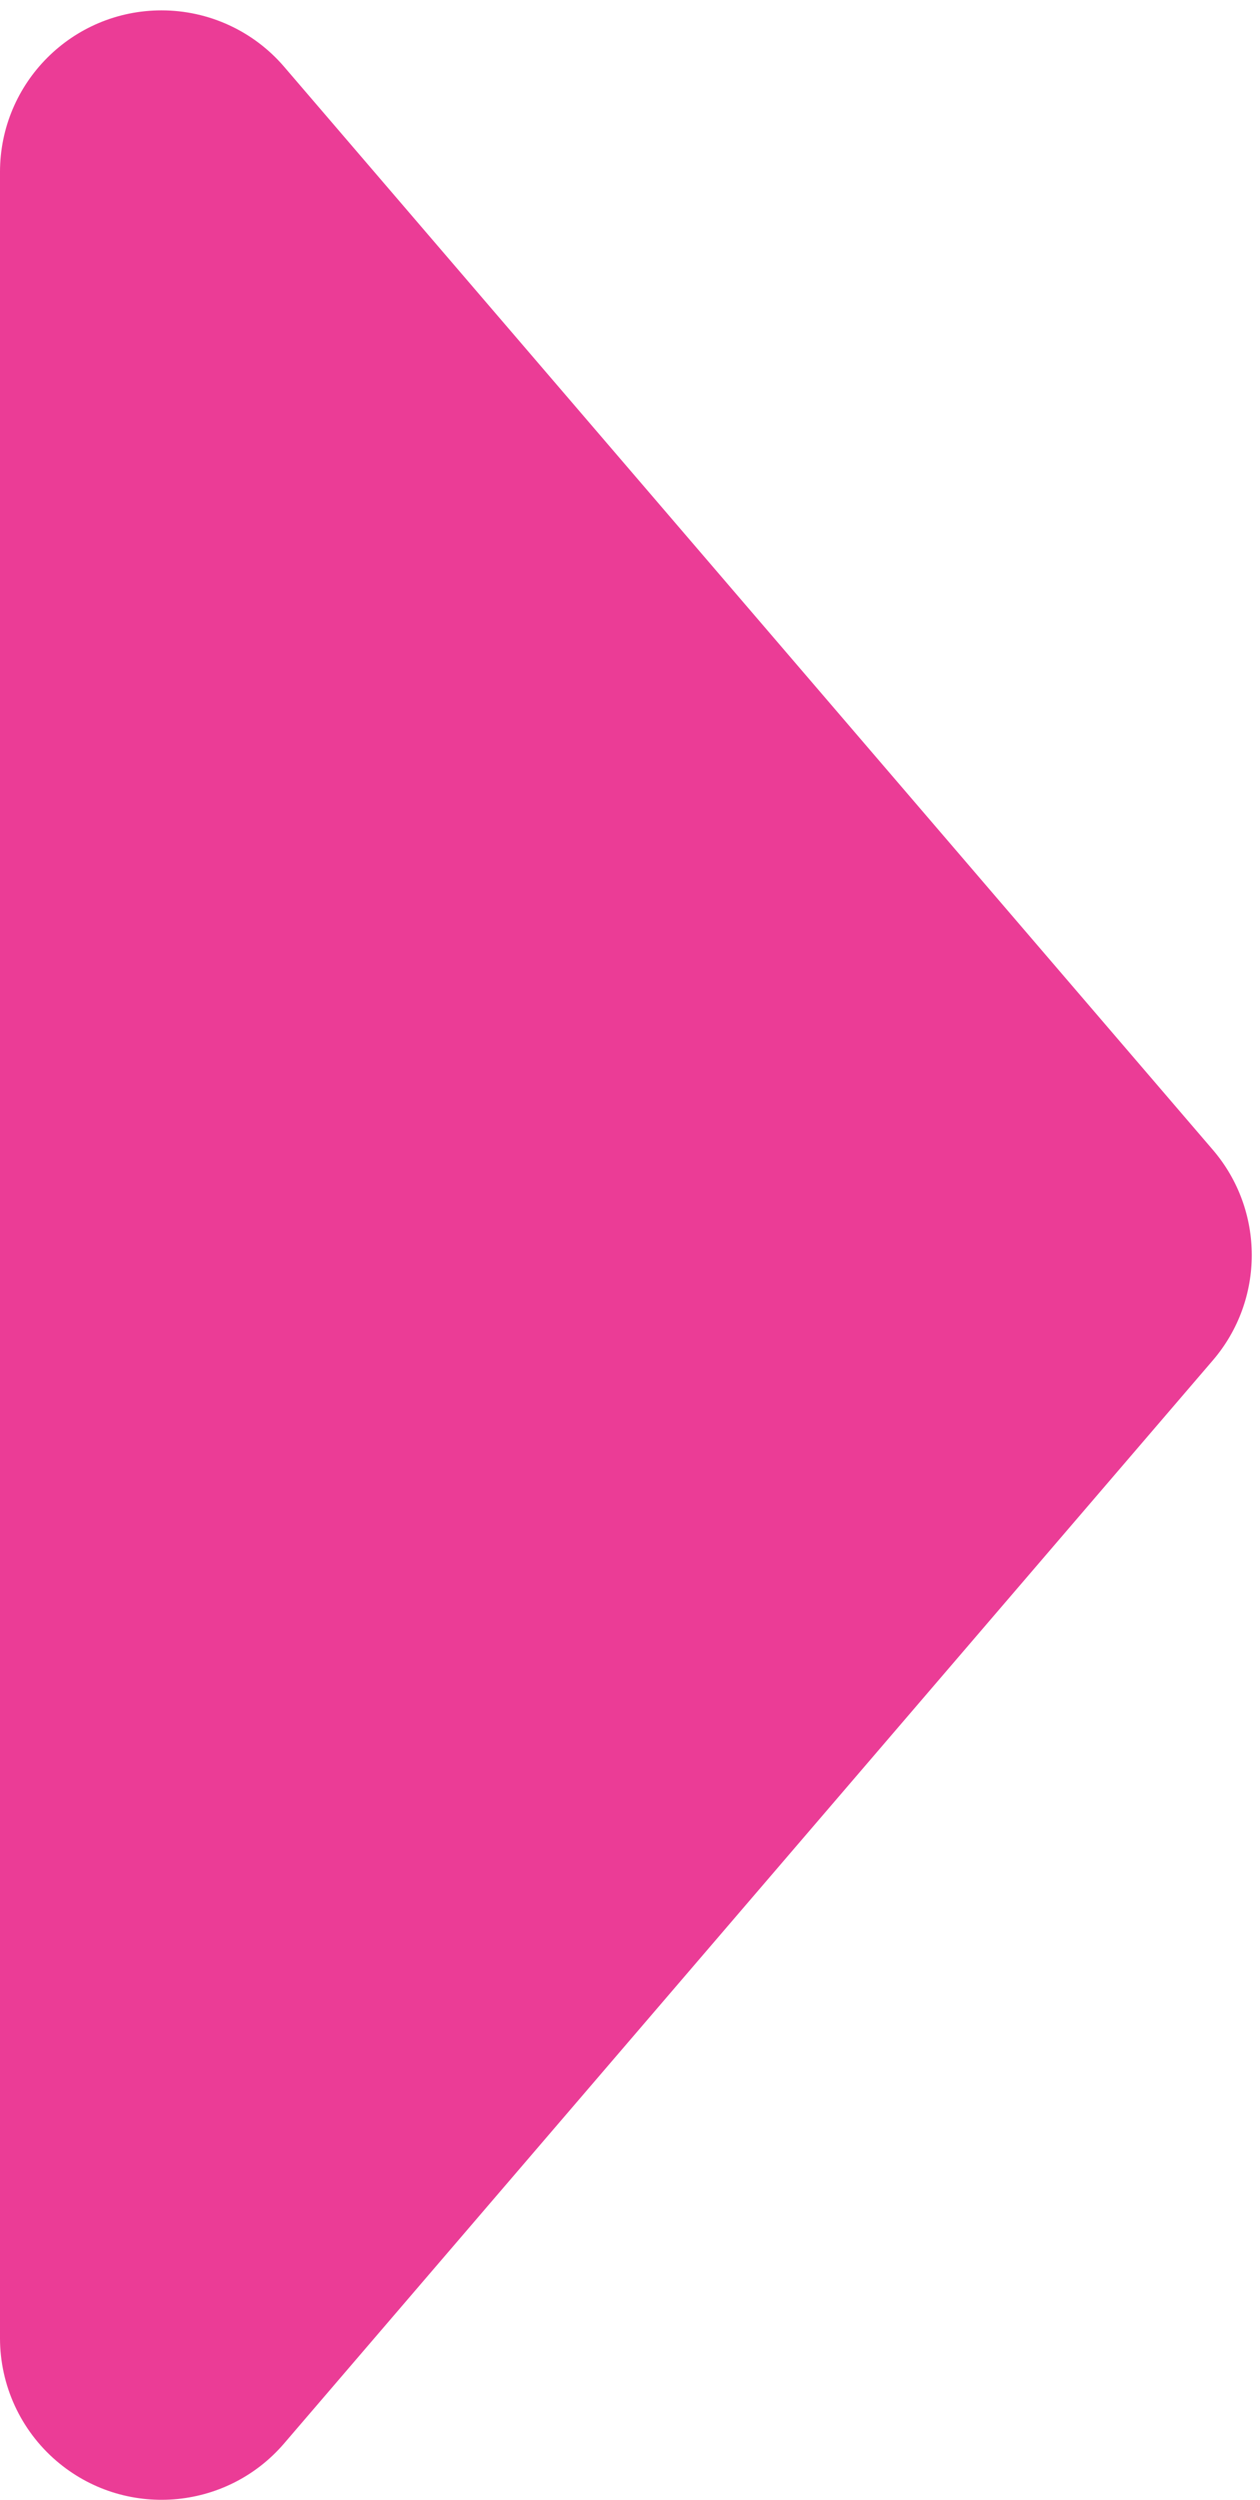 <svg width="117px" height="232px" viewBox="0 0 117 232" version="1.1" xmlns="http://www.w3.org/2000/svg"
     xmlns:xlink="http://www.w3.org/1999/xlink">
    <!-- Generator: Sketch 51.3 (57544) - http://www.bohemiancoding.com/sketch -->
    <desc>Created with Sketch.</desc>
    <defs></defs>
    <g id="Welcome" stroke="none" stroke-width="1" fill="none" fill-rule="evenodd">
        <g id="Results-page" transform="translate(-784, -415)" fill="#EB3C96">
            <g id="Group" transform="translate(123, 415)">
                <path
                    d="M773.619,126.234 L687.384,226.737 C681.989,233.025 672.519,233.748 666.232,228.354 C662.911,225.504 661,221.346 661,216.97 L661,15.962 C661,7.678 667.716,0.962 676,0.962 C680.376,0.962 684.534,2.873 687.384,6.195 L773.619,106.698 C778.441,112.318 778.441,120.614 773.619,126.234 Z"
                    id="Triangle"></path>
            </g>
        </g>
    </g>
</svg>
